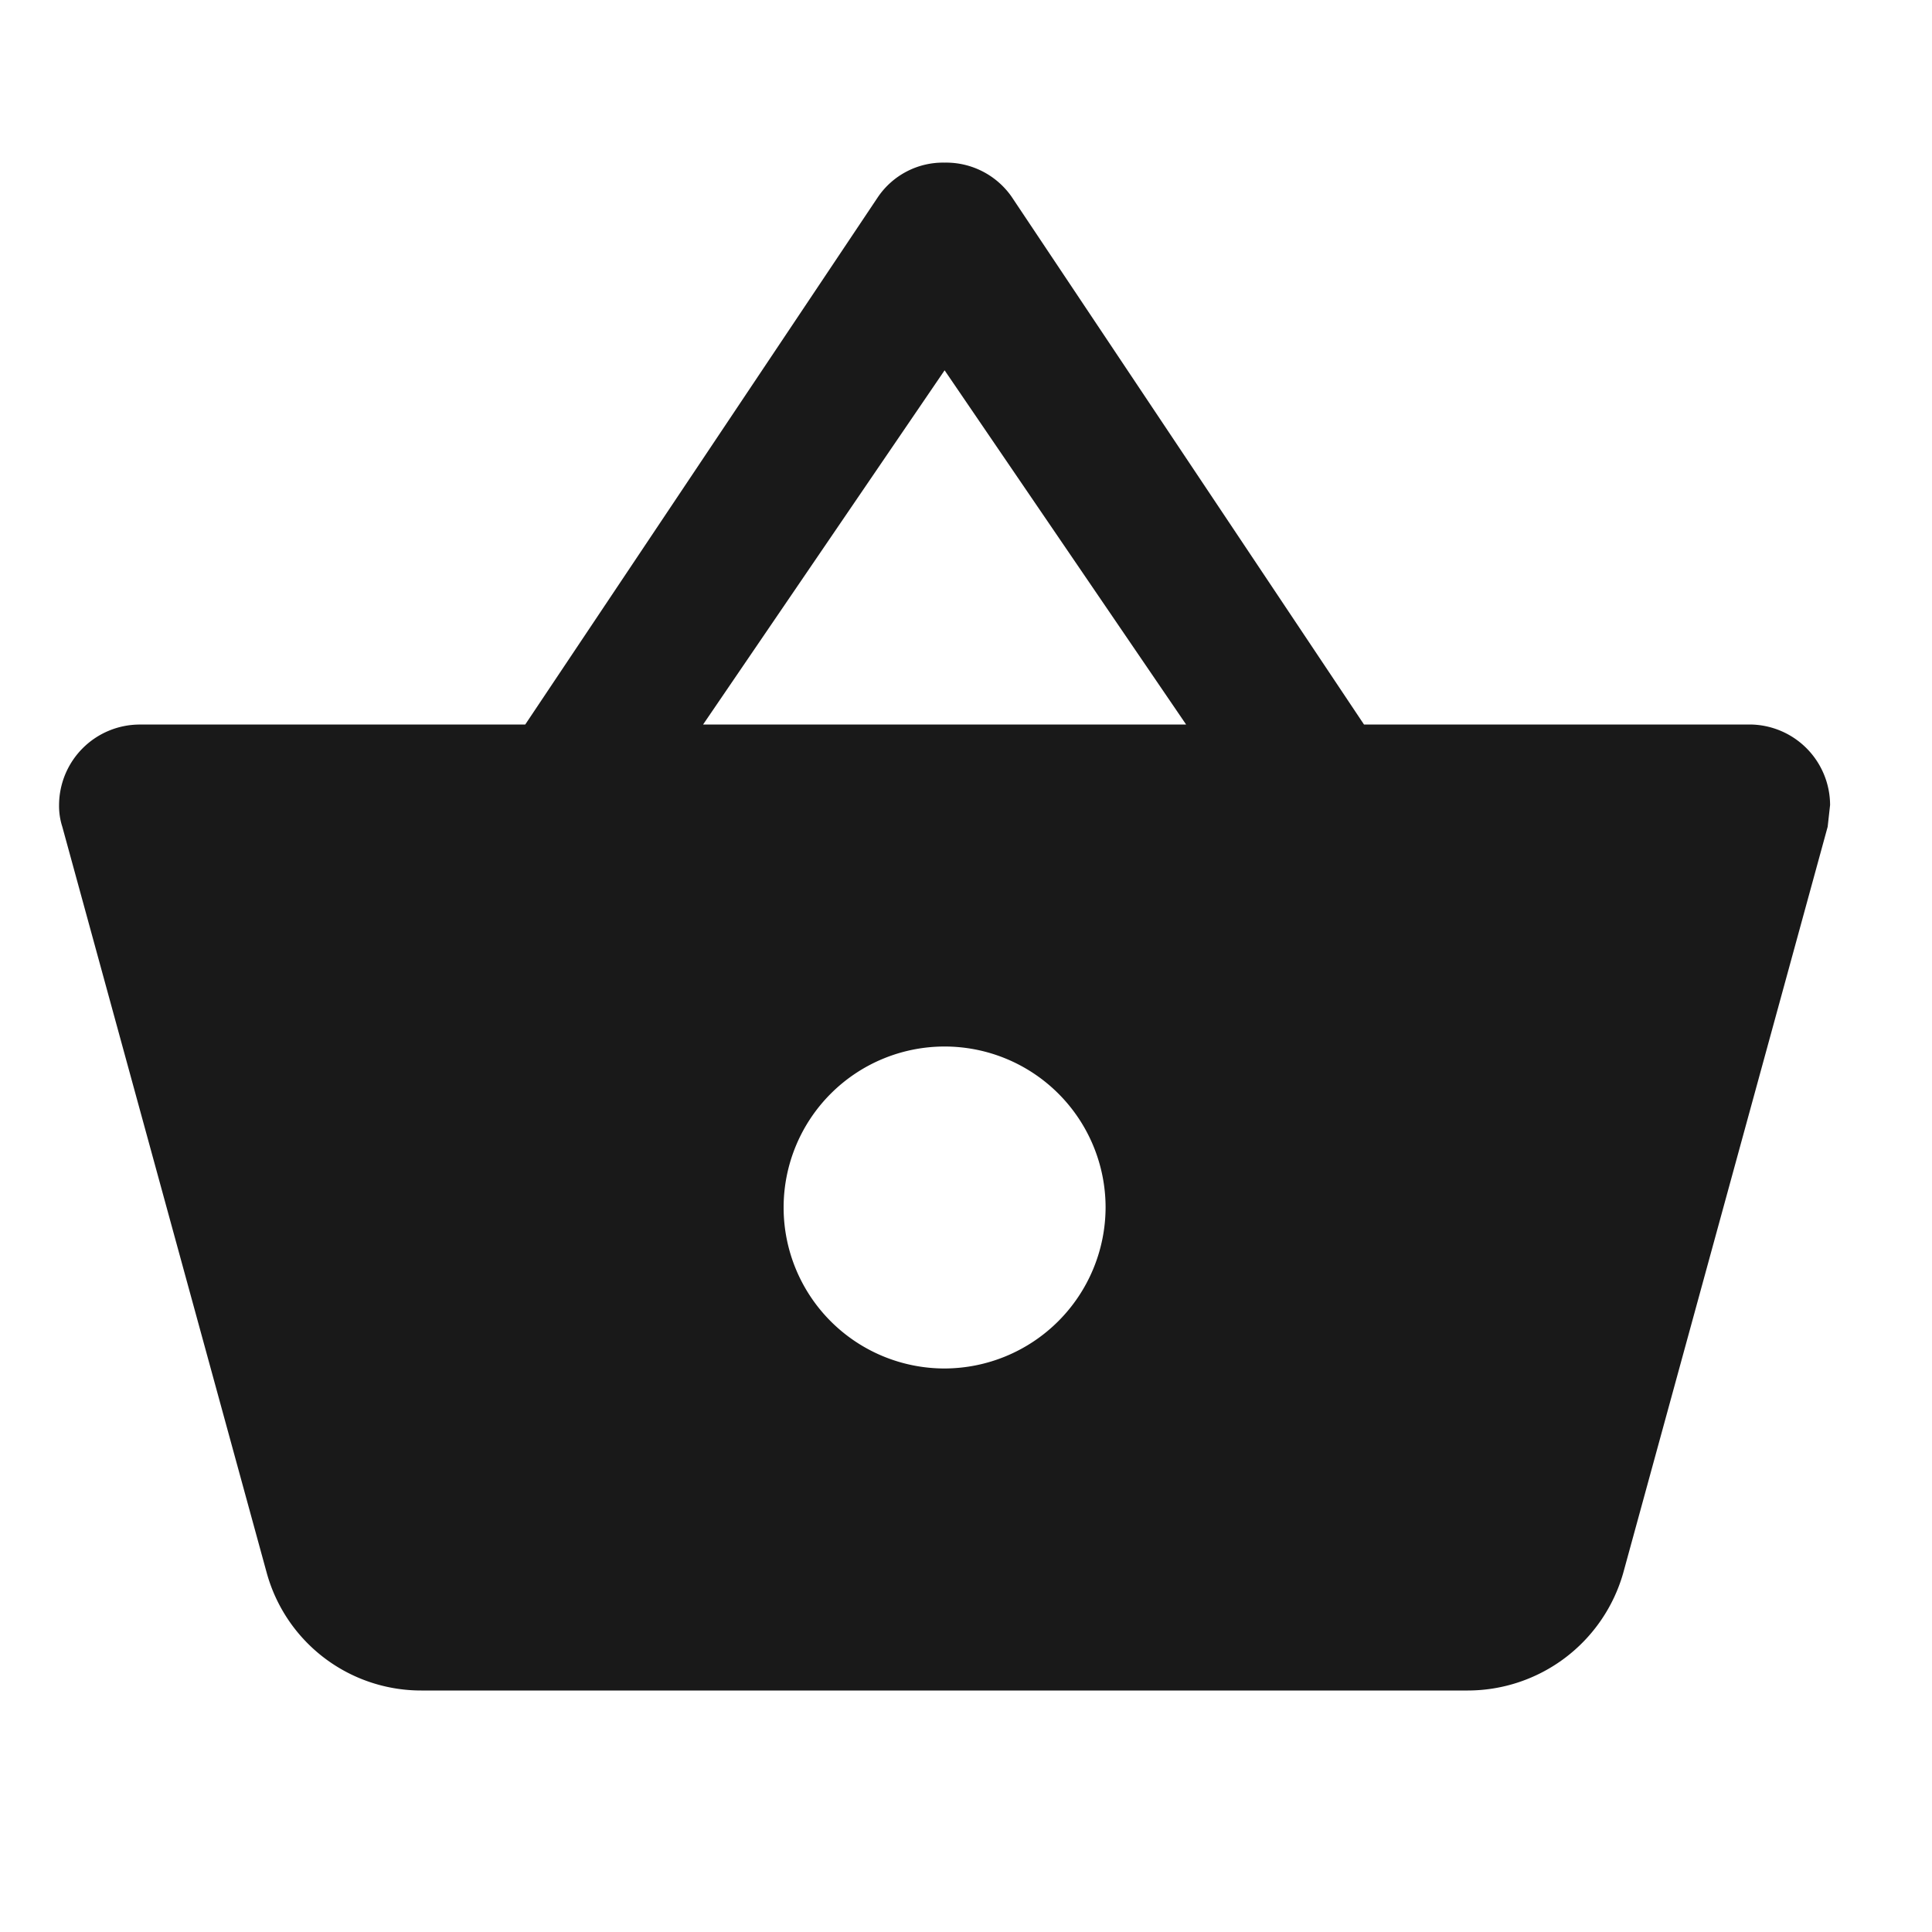 <svg id="구성_요소_88_1" data-name="구성 요소 88 – 1" xmlns="http://www.w3.org/2000/svg" xmlns:xlink="http://www.w3.org/1999/xlink" width="40" height="40" viewBox="0 0 40 40">
  <defs>
    <clipPath id="clip-path">
      <rect id="사각형_23987" data-name="사각형 23987" width="40" height="40" transform="translate(0.444)" fill="#191919"/>
    </clipPath>
  </defs>
  <g id="그룹_962" data-name="그룹 962" transform="translate(-0.444)">
    <g id="그룹_961" data-name="그룹 961" clip-path="url(#clip-path)">
      <path id="패스_412" data-name="패스 412" d="M28.017,13.653,20.717,2.72a1.654,1.654,0,0,0-1.383-.7,1.629,1.629,0,0,0-1.383.717l-7.3,10.917H2.667A1.672,1.672,0,0,0,1,15.32a1.4,1.4,0,0,0,.067.45L5.3,31.22a3.315,3.315,0,0,0,3.2,2.433H30.167a3.349,3.349,0,0,0,3.217-2.433l4.233-15.45.05-.45A1.672,1.672,0,0,0,36,13.653Zm-13.683,0,5-7.333,5,7.333Zm5,13.333a3.333,3.333,0,1,1,3.333-3.333,3.343,3.343,0,0,1-3.333,3.333" transform="translate(0.667 1.347)" fill="#191919"/>
    </g>
  </g>
</svg>
